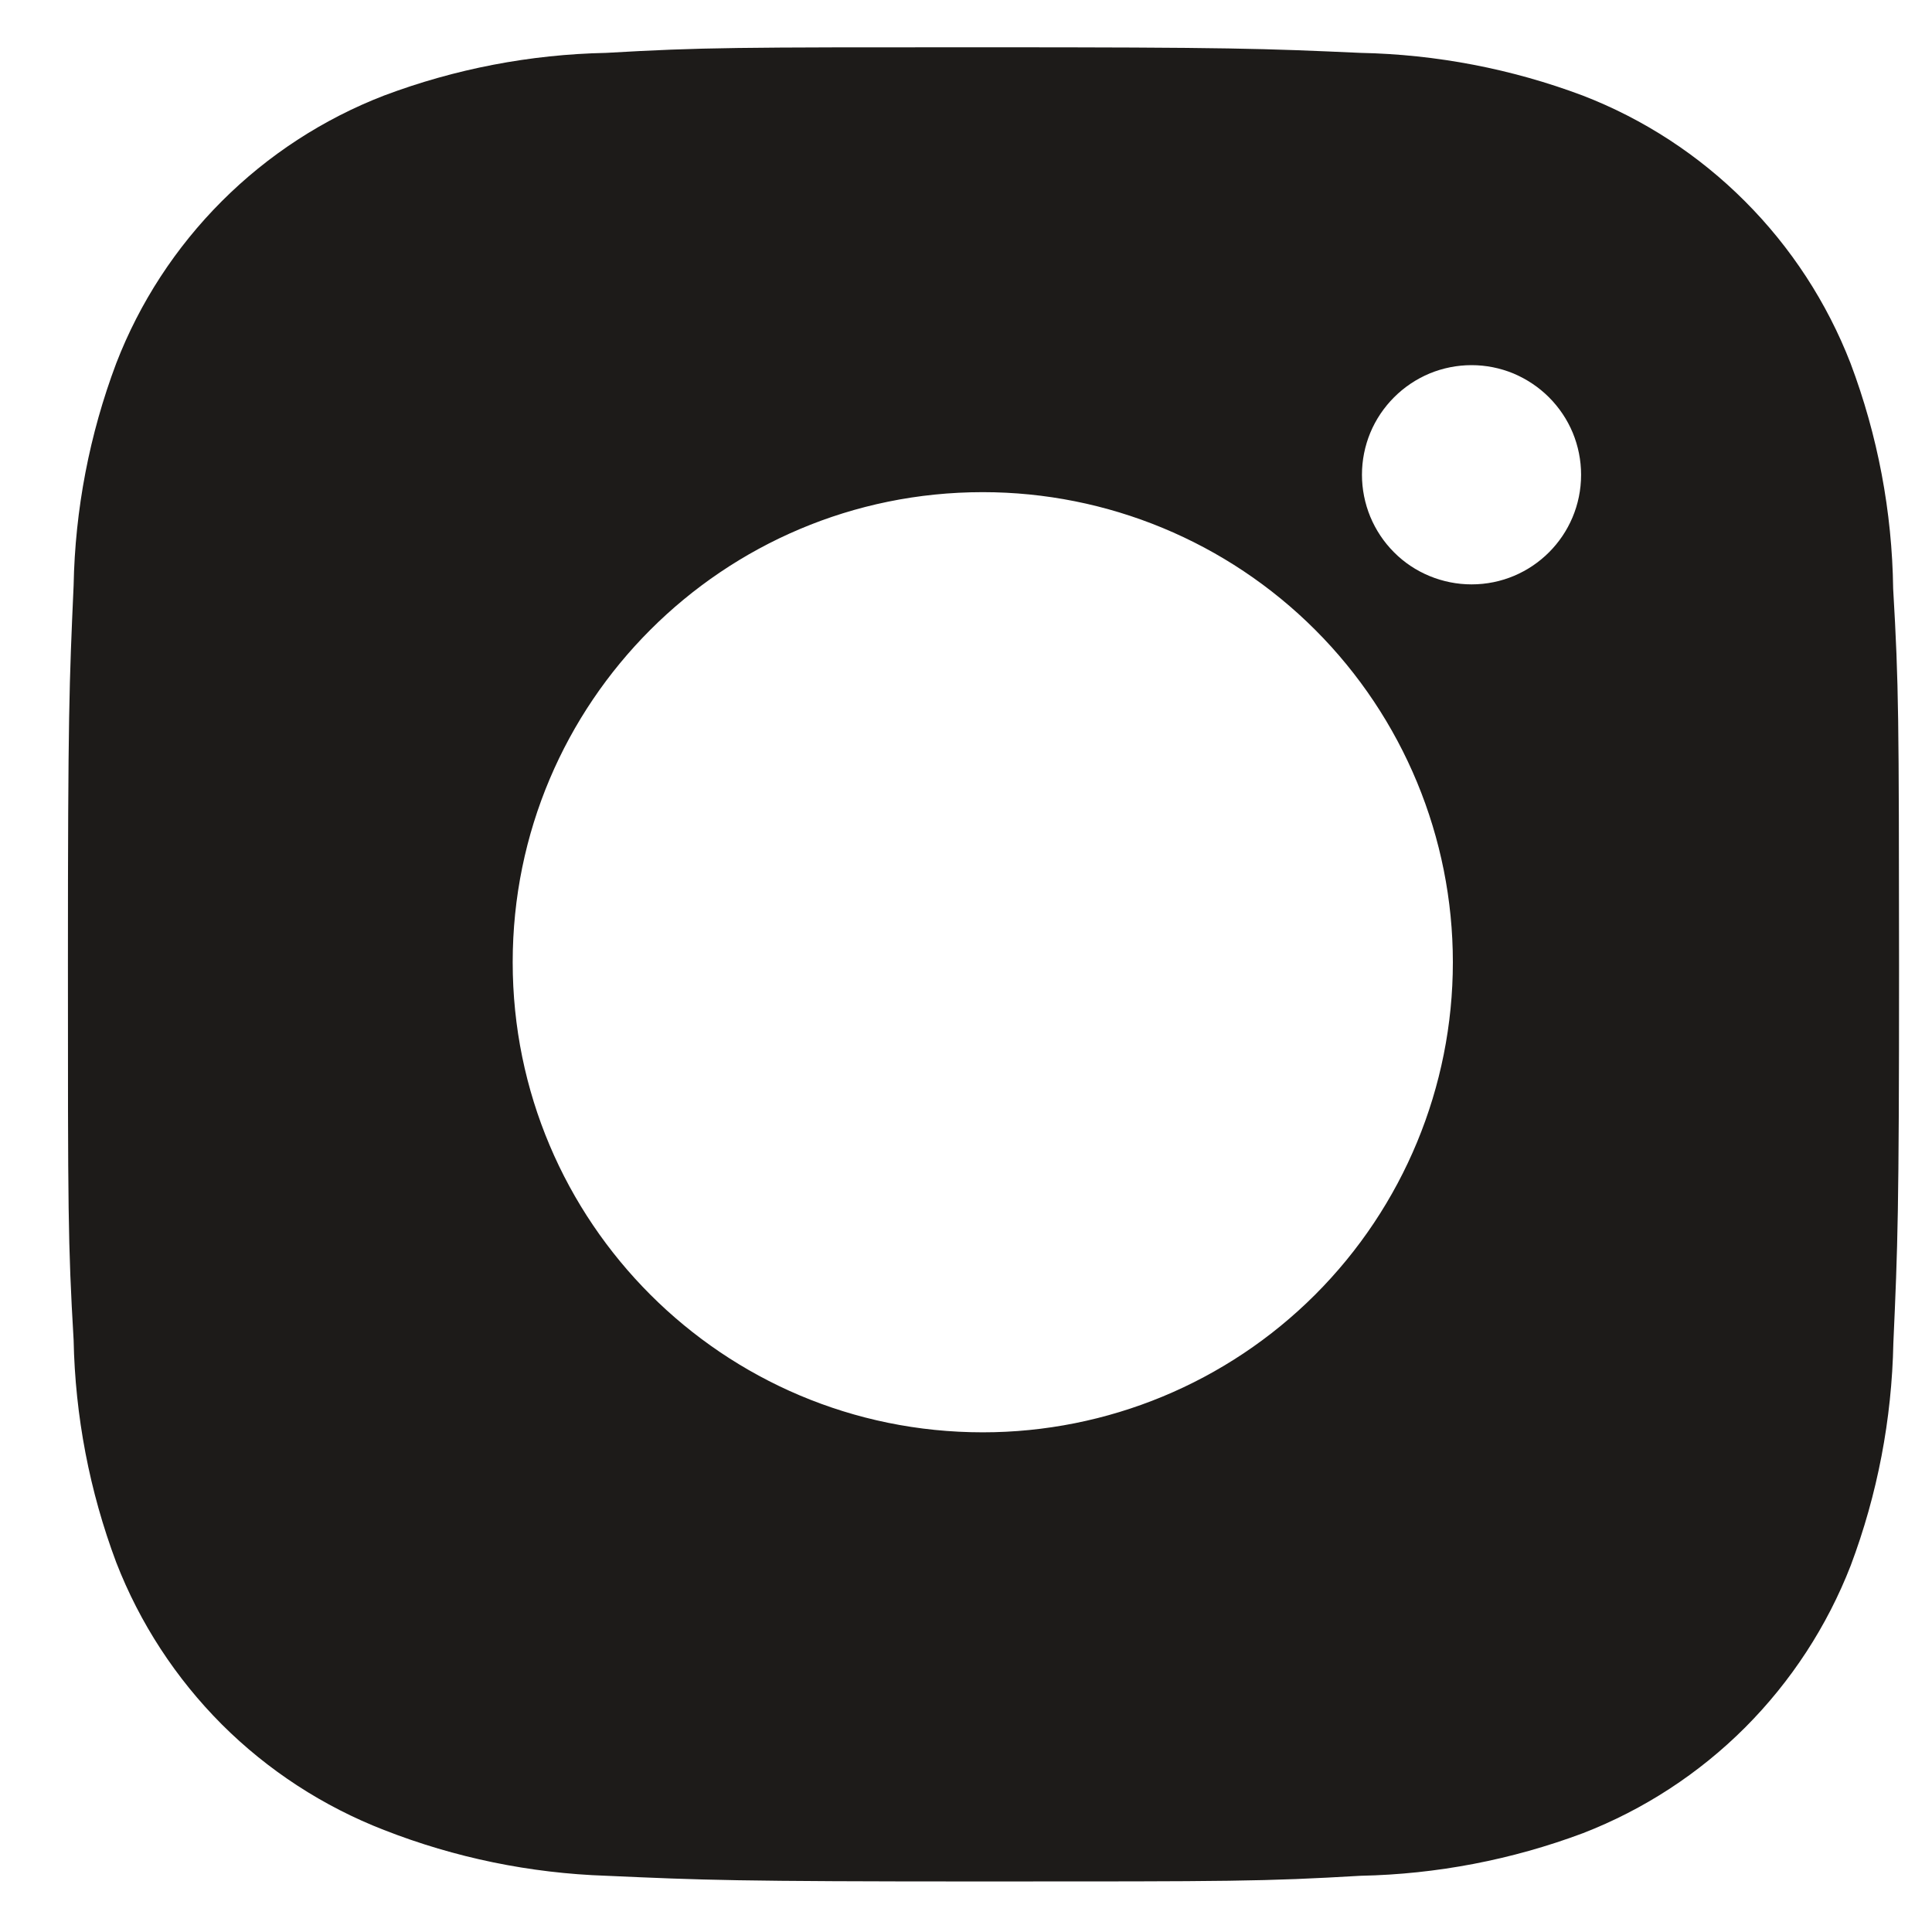 <svg width="19" height="19" viewBox="0 0 19 19" fill="none" xmlns="http://www.w3.org/2000/svg">
<path d="M18.618 5.789C18.608 5.031 18.466 4.282 18.199 3.573C17.967 2.975 17.613 2.432 17.16 1.979C16.707 1.525 16.164 1.171 15.566 0.94C14.866 0.677 14.127 0.535 13.38 0.52C12.418 0.477 12.113 0.465 9.671 0.465C7.229 0.465 6.916 0.465 5.961 0.52C5.214 0.535 4.475 0.677 3.776 0.94C3.178 1.171 2.635 1.525 2.182 1.978C1.728 2.432 1.374 2.975 1.143 3.573C0.88 4.272 0.738 5.011 0.724 5.758C0.681 6.721 0.668 7.026 0.668 9.468C0.668 11.91 0.668 12.222 0.724 13.178C0.739 13.926 0.88 14.664 1.143 15.365C1.375 15.963 1.729 16.505 2.182 16.959C2.636 17.412 3.179 17.765 3.777 17.997C4.474 18.27 5.213 18.422 5.962 18.447C6.925 18.49 7.23 18.503 9.672 18.503C12.114 18.503 12.427 18.503 13.382 18.447C14.129 18.432 14.868 18.29 15.568 18.028C16.166 17.796 16.709 17.442 17.162 16.989C17.615 16.535 17.969 15.992 18.201 15.395C18.464 14.695 18.605 13.957 18.62 13.208C18.663 12.246 18.676 11.941 18.676 9.498C18.674 7.056 18.674 6.746 18.618 5.789ZM9.665 14.086C7.111 14.086 5.042 12.017 5.042 9.463C5.042 6.909 7.111 4.84 9.665 4.84C10.891 4.84 12.067 5.327 12.934 6.194C13.801 7.061 14.288 8.237 14.288 9.463C14.288 10.689 13.801 11.865 12.934 12.732C12.067 13.599 10.891 14.086 9.665 14.086ZM14.472 5.747C14.33 5.747 14.19 5.719 14.059 5.665C13.928 5.611 13.809 5.532 13.709 5.431C13.609 5.331 13.53 5.212 13.476 5.082C13.422 4.951 13.394 4.81 13.394 4.669C13.394 4.527 13.422 4.387 13.476 4.256C13.53 4.126 13.61 4.007 13.71 3.907C13.81 3.807 13.928 3.728 14.059 3.673C14.19 3.619 14.33 3.591 14.472 3.591C14.613 3.591 14.753 3.619 14.884 3.673C15.014 3.728 15.133 3.807 15.233 3.907C15.333 4.007 15.413 4.126 15.467 4.256C15.521 4.387 15.549 4.527 15.549 4.669C15.549 5.265 15.067 5.747 14.472 5.747Z" fill="#1D1B19"/>
</svg>
